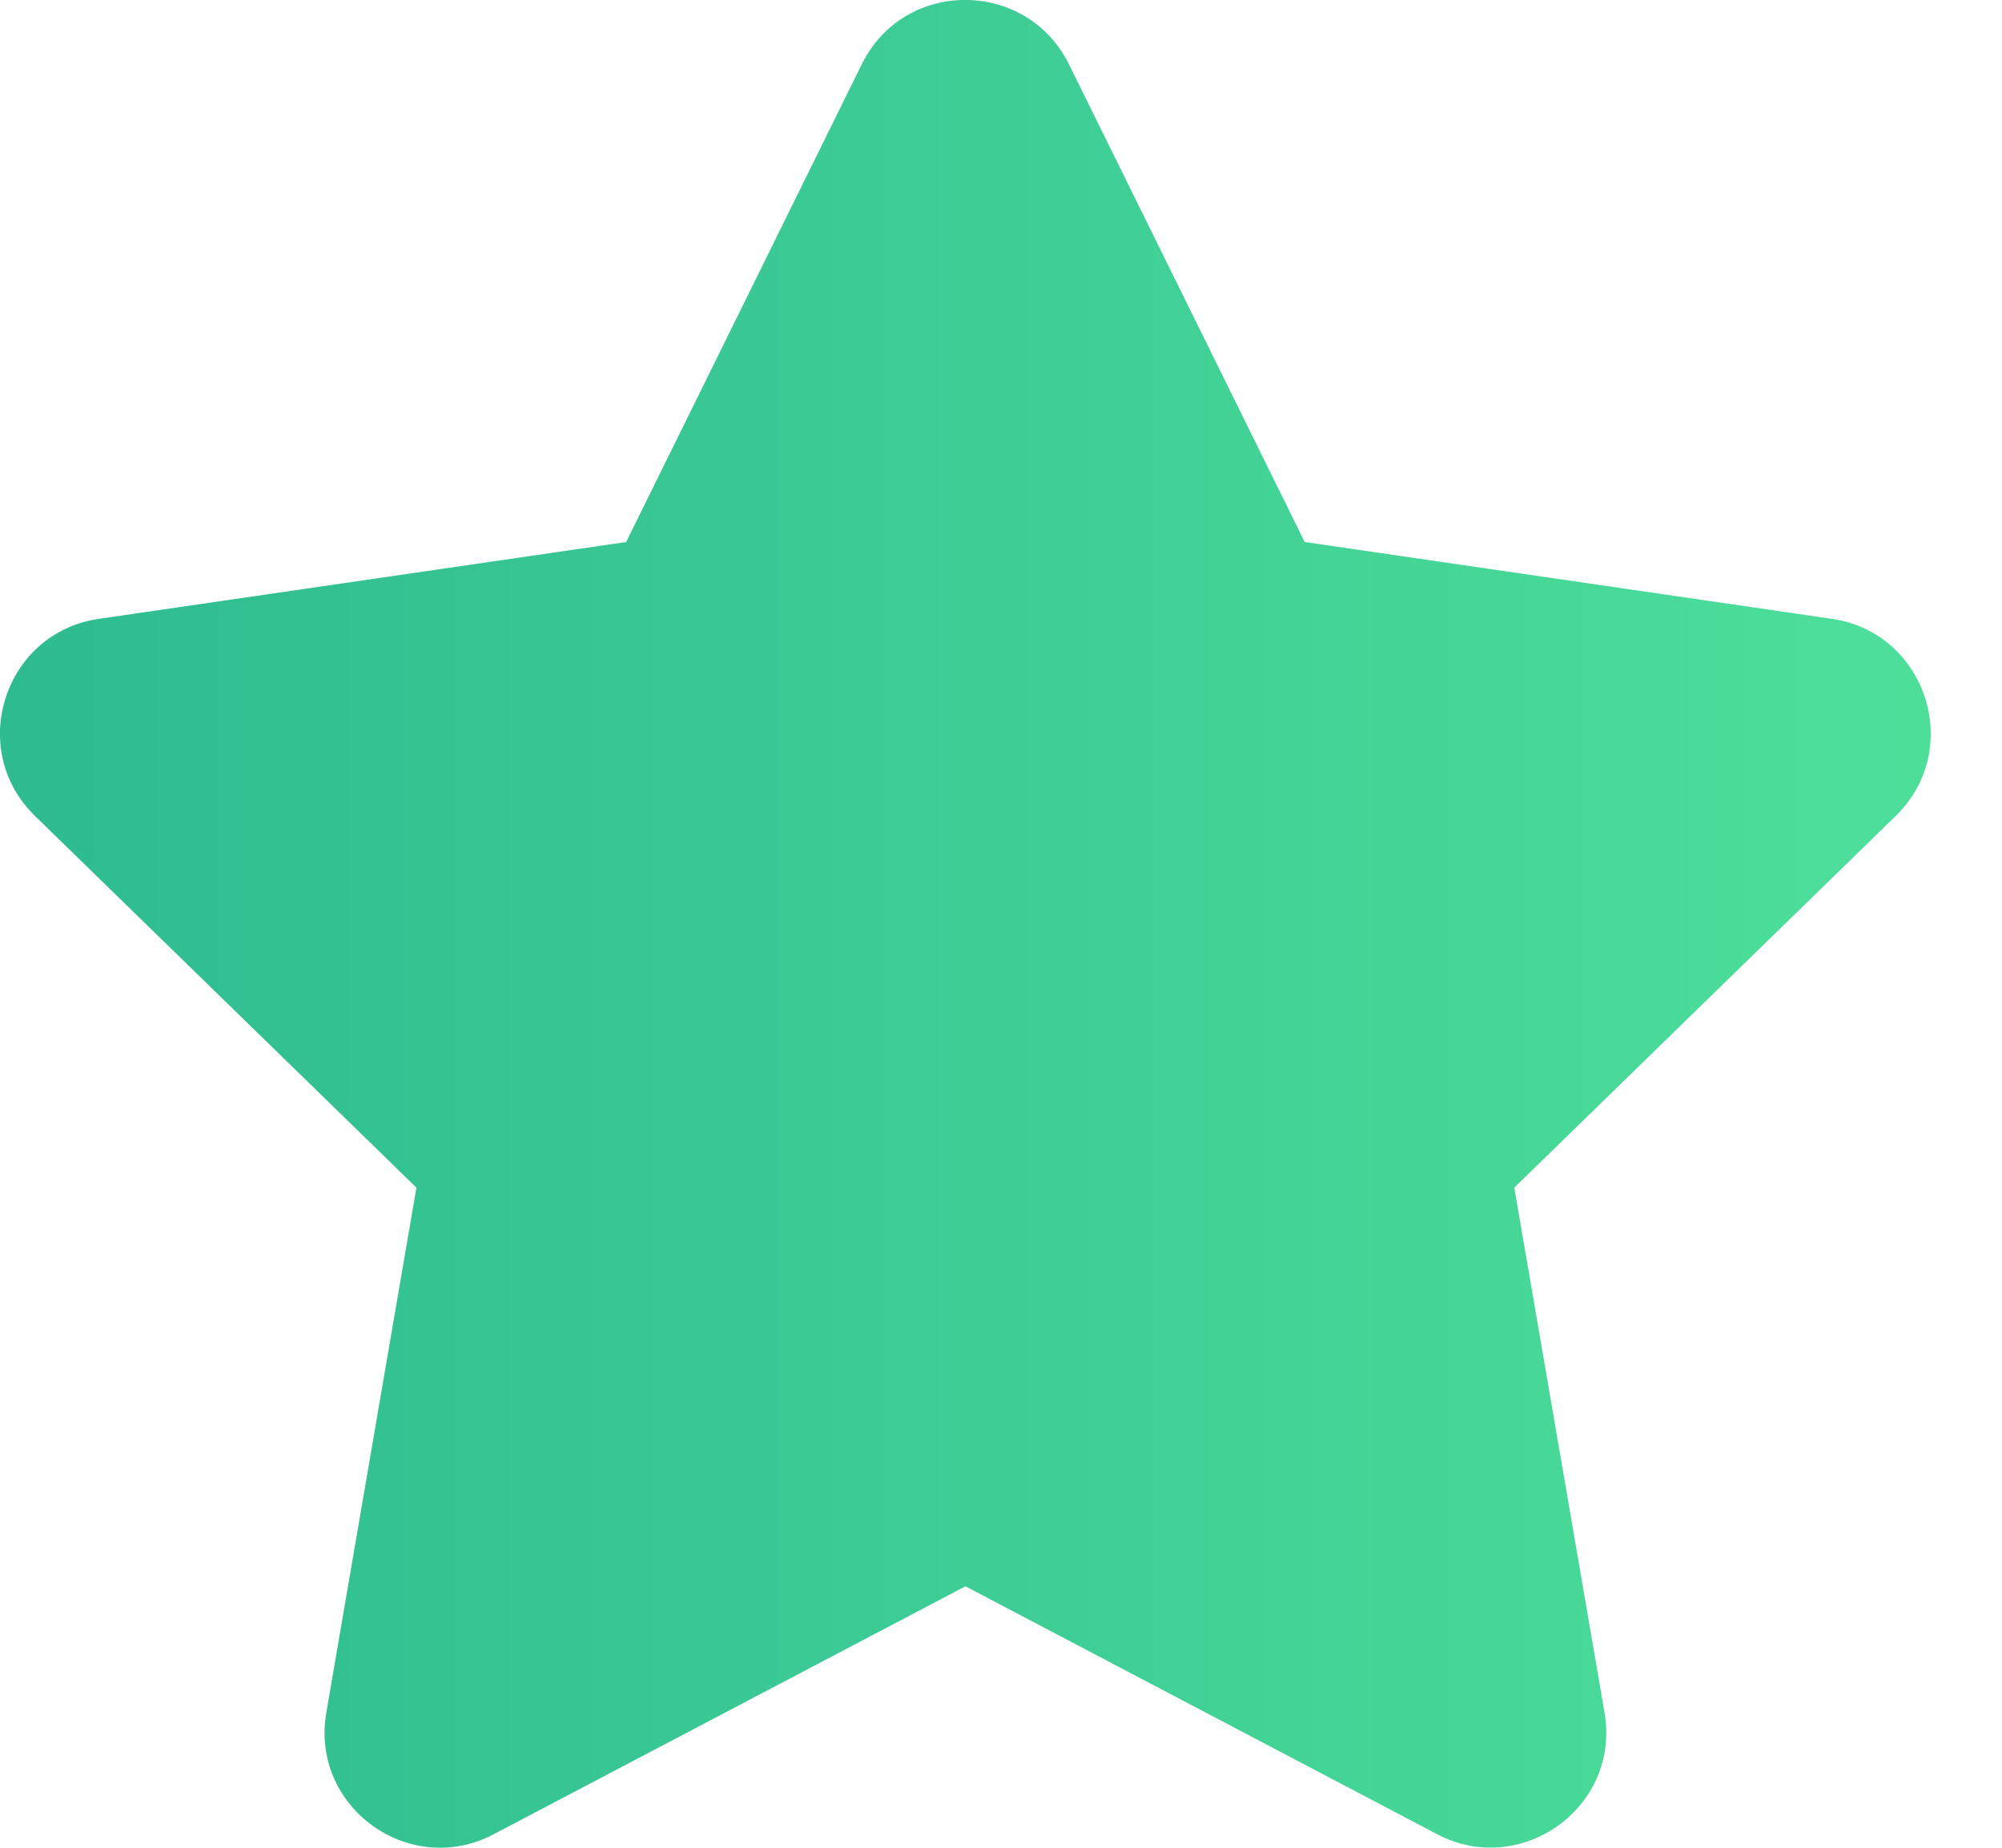 <svg width="13" height="12" viewBox="0 0 13 12" fill="none" xmlns="http://www.w3.org/2000/svg">
  <path d="M5.596 0.417L4.066 3.52L0.642 4.019C0.028 4.108 -0.218 4.865 0.227 5.299L2.704 7.713L2.119 11.122C2.013 11.739 2.662 12.2 3.206 11.912L6.269 10.302L9.332 11.912C9.875 12.198 10.524 11.739 10.419 11.122L9.833 7.713L12.31 5.299C12.755 4.865 12.509 4.108 11.895 4.019L8.472 3.52L6.941 0.417C6.667 -0.136 5.873 -0.143 5.596 0.417Z" fill="url(#paint0_linear)"/>
  <defs>
    <linearGradient id="paint0_linear" x1="0" y1="6" x2="12.537" y2="6" gradientUnits="userSpaceOnUse">
      <stop stop-color="#2EBB90"/>
      <stop offset="1" stop-color="#4DDF9A"/>
    </linearGradient>
  </defs>
</svg>
